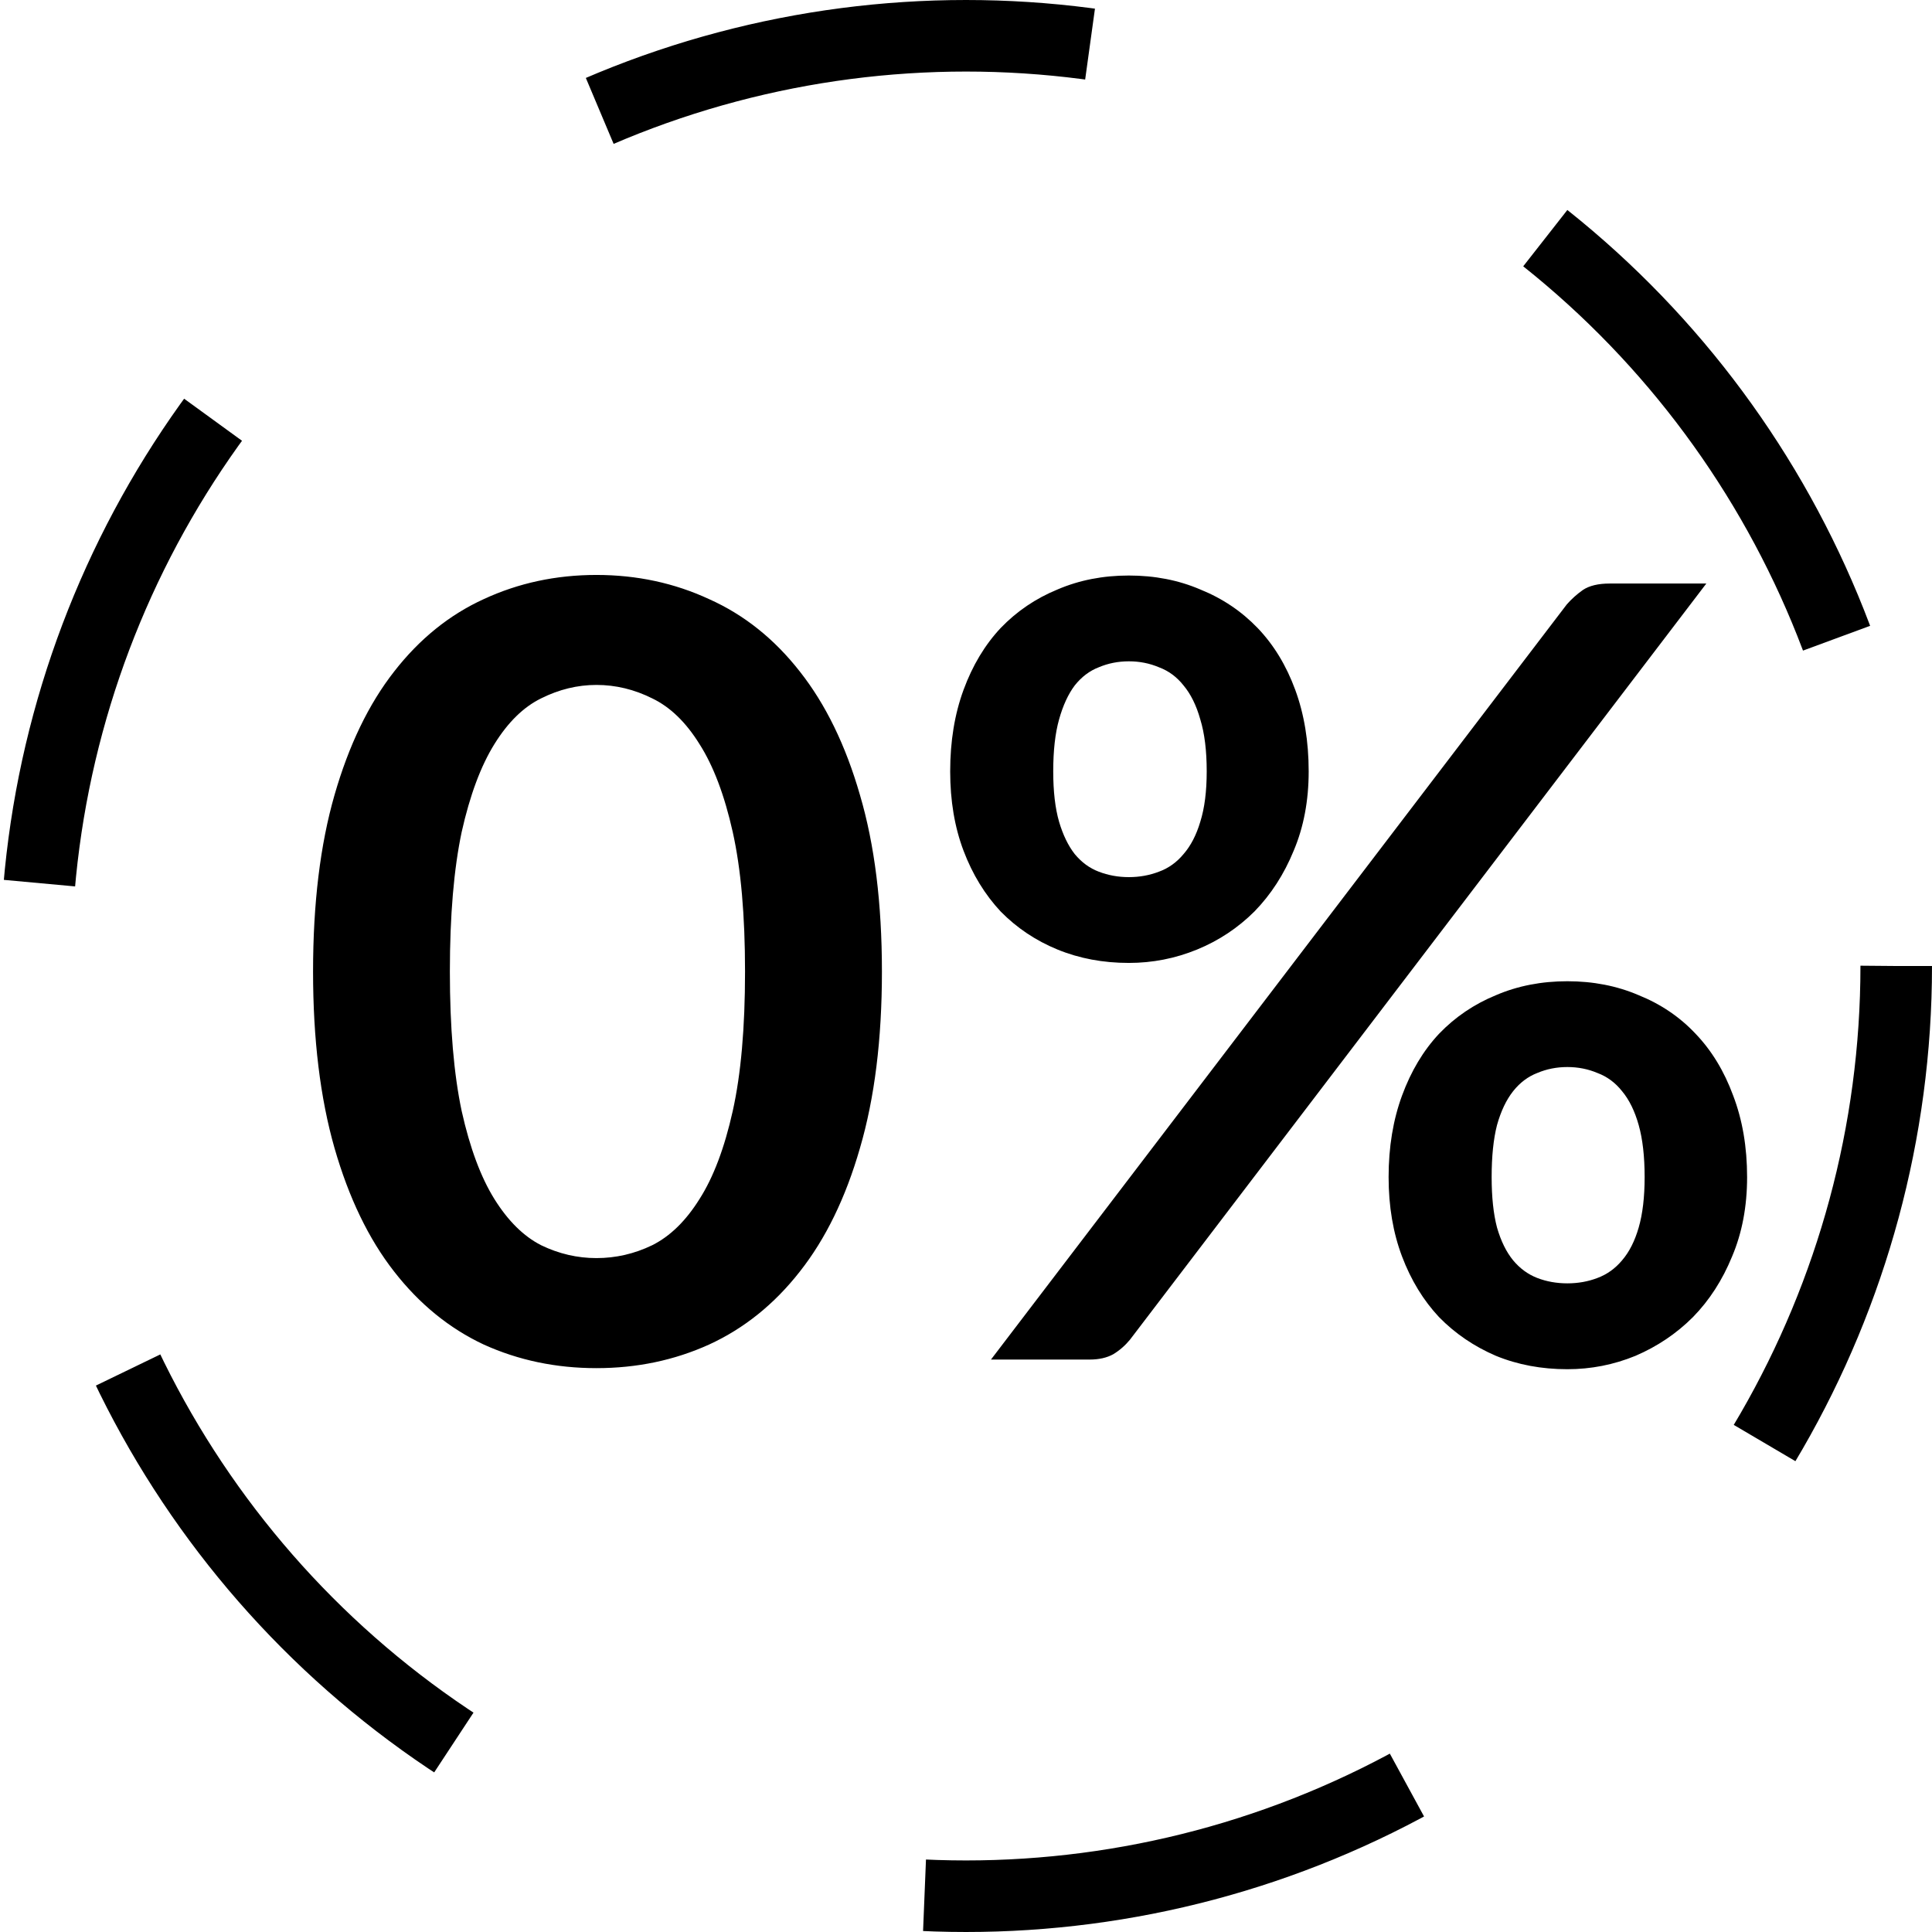<svg width="27" height="27" viewBox="0 0 27 27" fill="none" xmlns="http://www.w3.org/2000/svg">
<path d="M12.325 13.578C12.325 14.523 12.223 15.345 12.018 16.045C11.818 16.74 11.537 17.315 11.178 17.77C10.822 18.225 10.4 18.565 9.91 18.79C9.425 19.01 8.9 19.12 8.335 19.12C7.77 19.12 7.245 19.01 6.76 18.79C6.28 18.565 5.862 18.225 5.508 17.77C5.152 17.315 4.875 16.74 4.675 16.045C4.475 15.345 4.375 14.523 4.375 13.578C4.375 12.627 4.475 11.805 4.675 11.11C4.875 10.415 5.152 9.84 5.508 9.385C5.862 8.93 6.28 8.592 6.76 8.373C7.245 8.148 7.77 8.035 8.335 8.035C8.9 8.035 9.425 8.148 9.91 8.373C10.4 8.592 10.822 8.93 11.178 9.385C11.537 9.84 11.818 10.415 12.018 11.11C12.223 11.805 12.325 12.627 12.325 13.578ZM10.412 13.578C10.412 12.793 10.355 12.143 10.24 11.627C10.125 11.113 9.97 10.703 9.775 10.398C9.585 10.092 9.365 9.88 9.115 9.76C8.865 9.635 8.605 9.572 8.335 9.572C8.07 9.572 7.812 9.635 7.562 9.76C7.317 9.88 7.1 10.092 6.91 10.398C6.72 10.703 6.567 11.113 6.452 11.627C6.343 12.143 6.287 12.793 6.287 13.578C6.287 14.363 6.343 15.012 6.452 15.527C6.567 16.043 6.72 16.453 6.91 16.758C7.1 17.062 7.317 17.277 7.562 17.402C7.812 17.523 8.07 17.582 8.335 17.582C8.605 17.582 8.865 17.523 9.115 17.402C9.365 17.277 9.585 17.062 9.775 16.758C9.97 16.453 10.125 16.043 10.24 15.527C10.355 15.012 10.412 14.363 10.412 13.578ZM18.289 10.78C18.289 11.19 18.219 11.56 18.079 11.89C17.944 12.22 17.761 12.502 17.531 12.738C17.301 12.967 17.034 13.145 16.729 13.27C16.424 13.395 16.106 13.457 15.776 13.457C15.416 13.457 15.084 13.395 14.779 13.27C14.474 13.145 14.209 12.967 13.984 12.738C13.764 12.502 13.591 12.22 13.466 11.89C13.341 11.56 13.279 11.19 13.279 10.78C13.279 10.36 13.341 9.98 13.466 9.64C13.591 9.3 13.764 9.012 13.984 8.777C14.209 8.543 14.474 8.363 14.779 8.238C15.084 8.107 15.416 8.043 15.776 8.043C16.136 8.043 16.469 8.107 16.774 8.238C17.084 8.363 17.351 8.543 17.576 8.777C17.801 9.012 17.976 9.3 18.101 9.64C18.226 9.98 18.289 10.36 18.289 10.78ZM16.864 10.78C16.864 10.49 16.834 10.248 16.774 10.053C16.719 9.857 16.641 9.7 16.541 9.58C16.446 9.46 16.331 9.375 16.196 9.325C16.066 9.27 15.926 9.242 15.776 9.242C15.626 9.242 15.486 9.27 15.356 9.325C15.226 9.375 15.114 9.46 15.019 9.58C14.929 9.7 14.856 9.857 14.801 10.053C14.746 10.248 14.719 10.49 14.719 10.78C14.719 11.06 14.746 11.295 14.801 11.485C14.856 11.67 14.929 11.82 15.019 11.935C15.114 12.05 15.226 12.133 15.356 12.182C15.486 12.232 15.626 12.258 15.776 12.258C15.926 12.258 16.066 12.232 16.196 12.182C16.331 12.133 16.446 12.05 16.541 11.935C16.641 11.82 16.719 11.67 16.774 11.485C16.834 11.295 16.864 11.06 16.864 10.78ZM21.896 8.447C21.961 8.373 22.036 8.305 22.121 8.245C22.211 8.185 22.336 8.155 22.496 8.155H23.846L15.791 18.723C15.726 18.802 15.649 18.87 15.559 18.925C15.469 18.975 15.359 19 15.229 19H13.849L21.896 8.447ZM24.416 16.45C24.416 16.86 24.346 17.23 24.206 17.56C24.071 17.89 23.889 18.172 23.659 18.407C23.429 18.637 23.161 18.817 22.856 18.948C22.551 19.073 22.234 19.135 21.904 19.135C21.544 19.135 21.211 19.073 20.906 18.948C20.601 18.817 20.336 18.637 20.111 18.407C19.891 18.172 19.719 17.89 19.594 17.56C19.469 17.23 19.406 16.86 19.406 16.45C19.406 16.03 19.469 15.65 19.594 15.31C19.719 14.97 19.891 14.682 20.111 14.447C20.336 14.213 20.601 14.033 20.906 13.908C21.211 13.777 21.544 13.713 21.904 13.713C22.264 13.713 22.596 13.777 22.901 13.908C23.211 14.033 23.476 14.213 23.696 14.447C23.921 14.682 24.096 14.97 24.221 15.31C24.351 15.65 24.416 16.03 24.416 16.45ZM22.984 16.45C22.984 16.16 22.956 15.918 22.901 15.723C22.846 15.527 22.769 15.37 22.669 15.25C22.574 15.13 22.459 15.045 22.324 14.995C22.194 14.94 22.054 14.912 21.904 14.912C21.754 14.912 21.614 14.94 21.484 14.995C21.354 15.045 21.241 15.13 21.146 15.25C21.051 15.37 20.976 15.527 20.921 15.723C20.871 15.918 20.846 16.16 20.846 16.45C20.846 16.73 20.871 16.965 20.921 17.155C20.976 17.345 21.051 17.497 21.146 17.613C21.241 17.727 21.354 17.81 21.484 17.86C21.614 17.91 21.754 17.935 21.904 17.935C22.054 17.935 22.194 17.91 22.324 17.86C22.459 17.81 22.574 17.727 22.669 17.613C22.769 17.497 22.846 17.345 22.901 17.155C22.956 16.965 22.984 16.73 22.984 16.45Z" fill="black"/>
<circle cx="13.5" cy="13.5" r="13" stroke="black" stroke-dasharray="7 7"/>
</svg>
